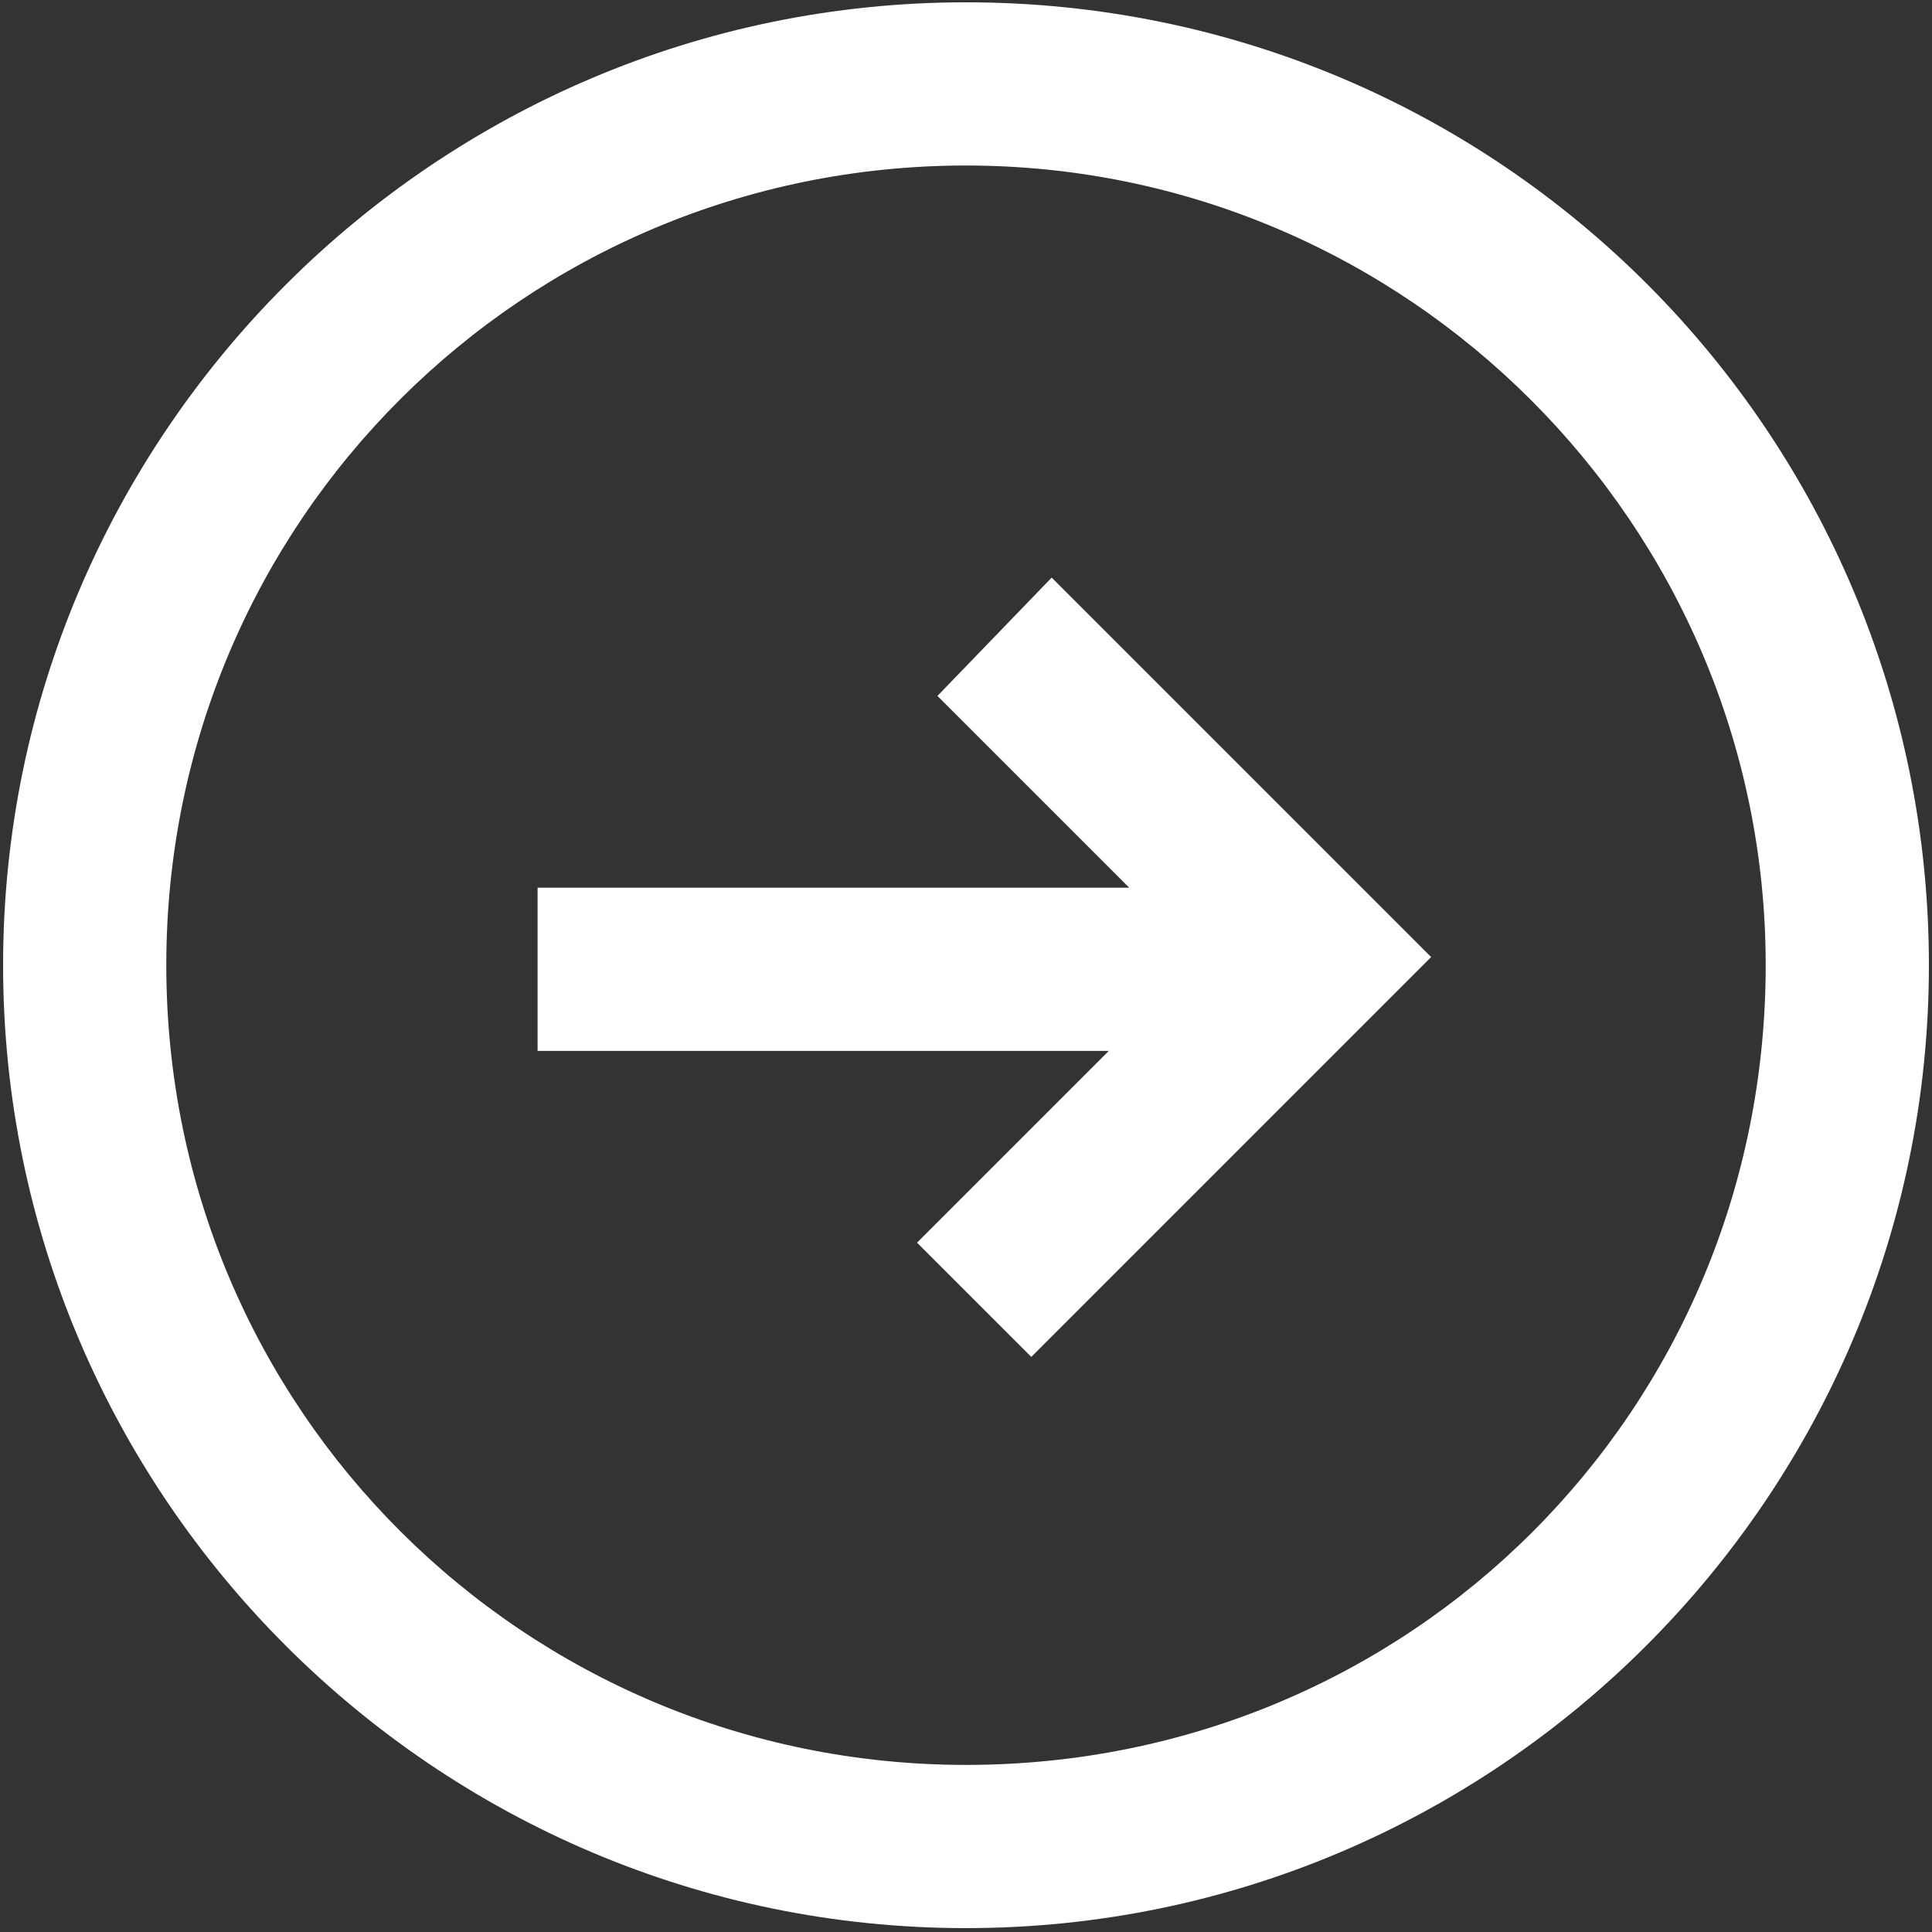 <?xml version="1.0" encoding="UTF-8"?>
<svg width="312px" height="312px" viewBox="0 0 312 312" version="1.1" xmlns="http://www.w3.org/2000/svg" xmlns:xlink="http://www.w3.org/1999/xlink">
    <rect x="0" y="0" width="312" height="312" fill="#333333" stroke="none"/>
    <!-- Generator: Sketch 46.2 (44496) - http://www.bohemiancoding.com/sketch -->
    <title>launch</title>
    <desc>Created with Sketch.</desc>
    <defs></defs>
    <g id="Page-1" stroke="none" stroke-width="1" fill="none" fill-rule="evenodd">
        <g id="launch" transform="translate(156, 156) rotate(-315) translate(-156, -156) translate(-64, -64)" fill-rule="nonzero" fill="#FFFFFF">
            <path d="M219.91,64.41 C134.253,64.41 64.41,134.253 64.41,219.91 C64.41,305.567 134.253,375.41 219.91,375.41 C305.567,375.41 375.41,305.567 375.41,219.91 C375.41,134.253 306.226,64.41 219.91,64.41 Z M219.91,349.054 C148.749,349.054 90.766,291.73 90.766,219.91 C90.766,148.09 148.749,90.766 219.91,90.766 C291.071,90.766 349.054,148.749 349.054,219.91 C349.054,291.73 291.73,349.054 219.91,349.054 Z M233.747,157.315 L295.025,218.592 L230.453,283.164 L212.003,264.715 L242.972,233.747 L150.726,233.747 L150.726,207.391 L246.266,207.391 L215.298,176.423 L233.747,157.315 Z" id="Shape" transform="translate(219.91, 219.91) rotate(-45) translate(-219.91, -219.91) "></path>
        </g>
    </g>
</svg>